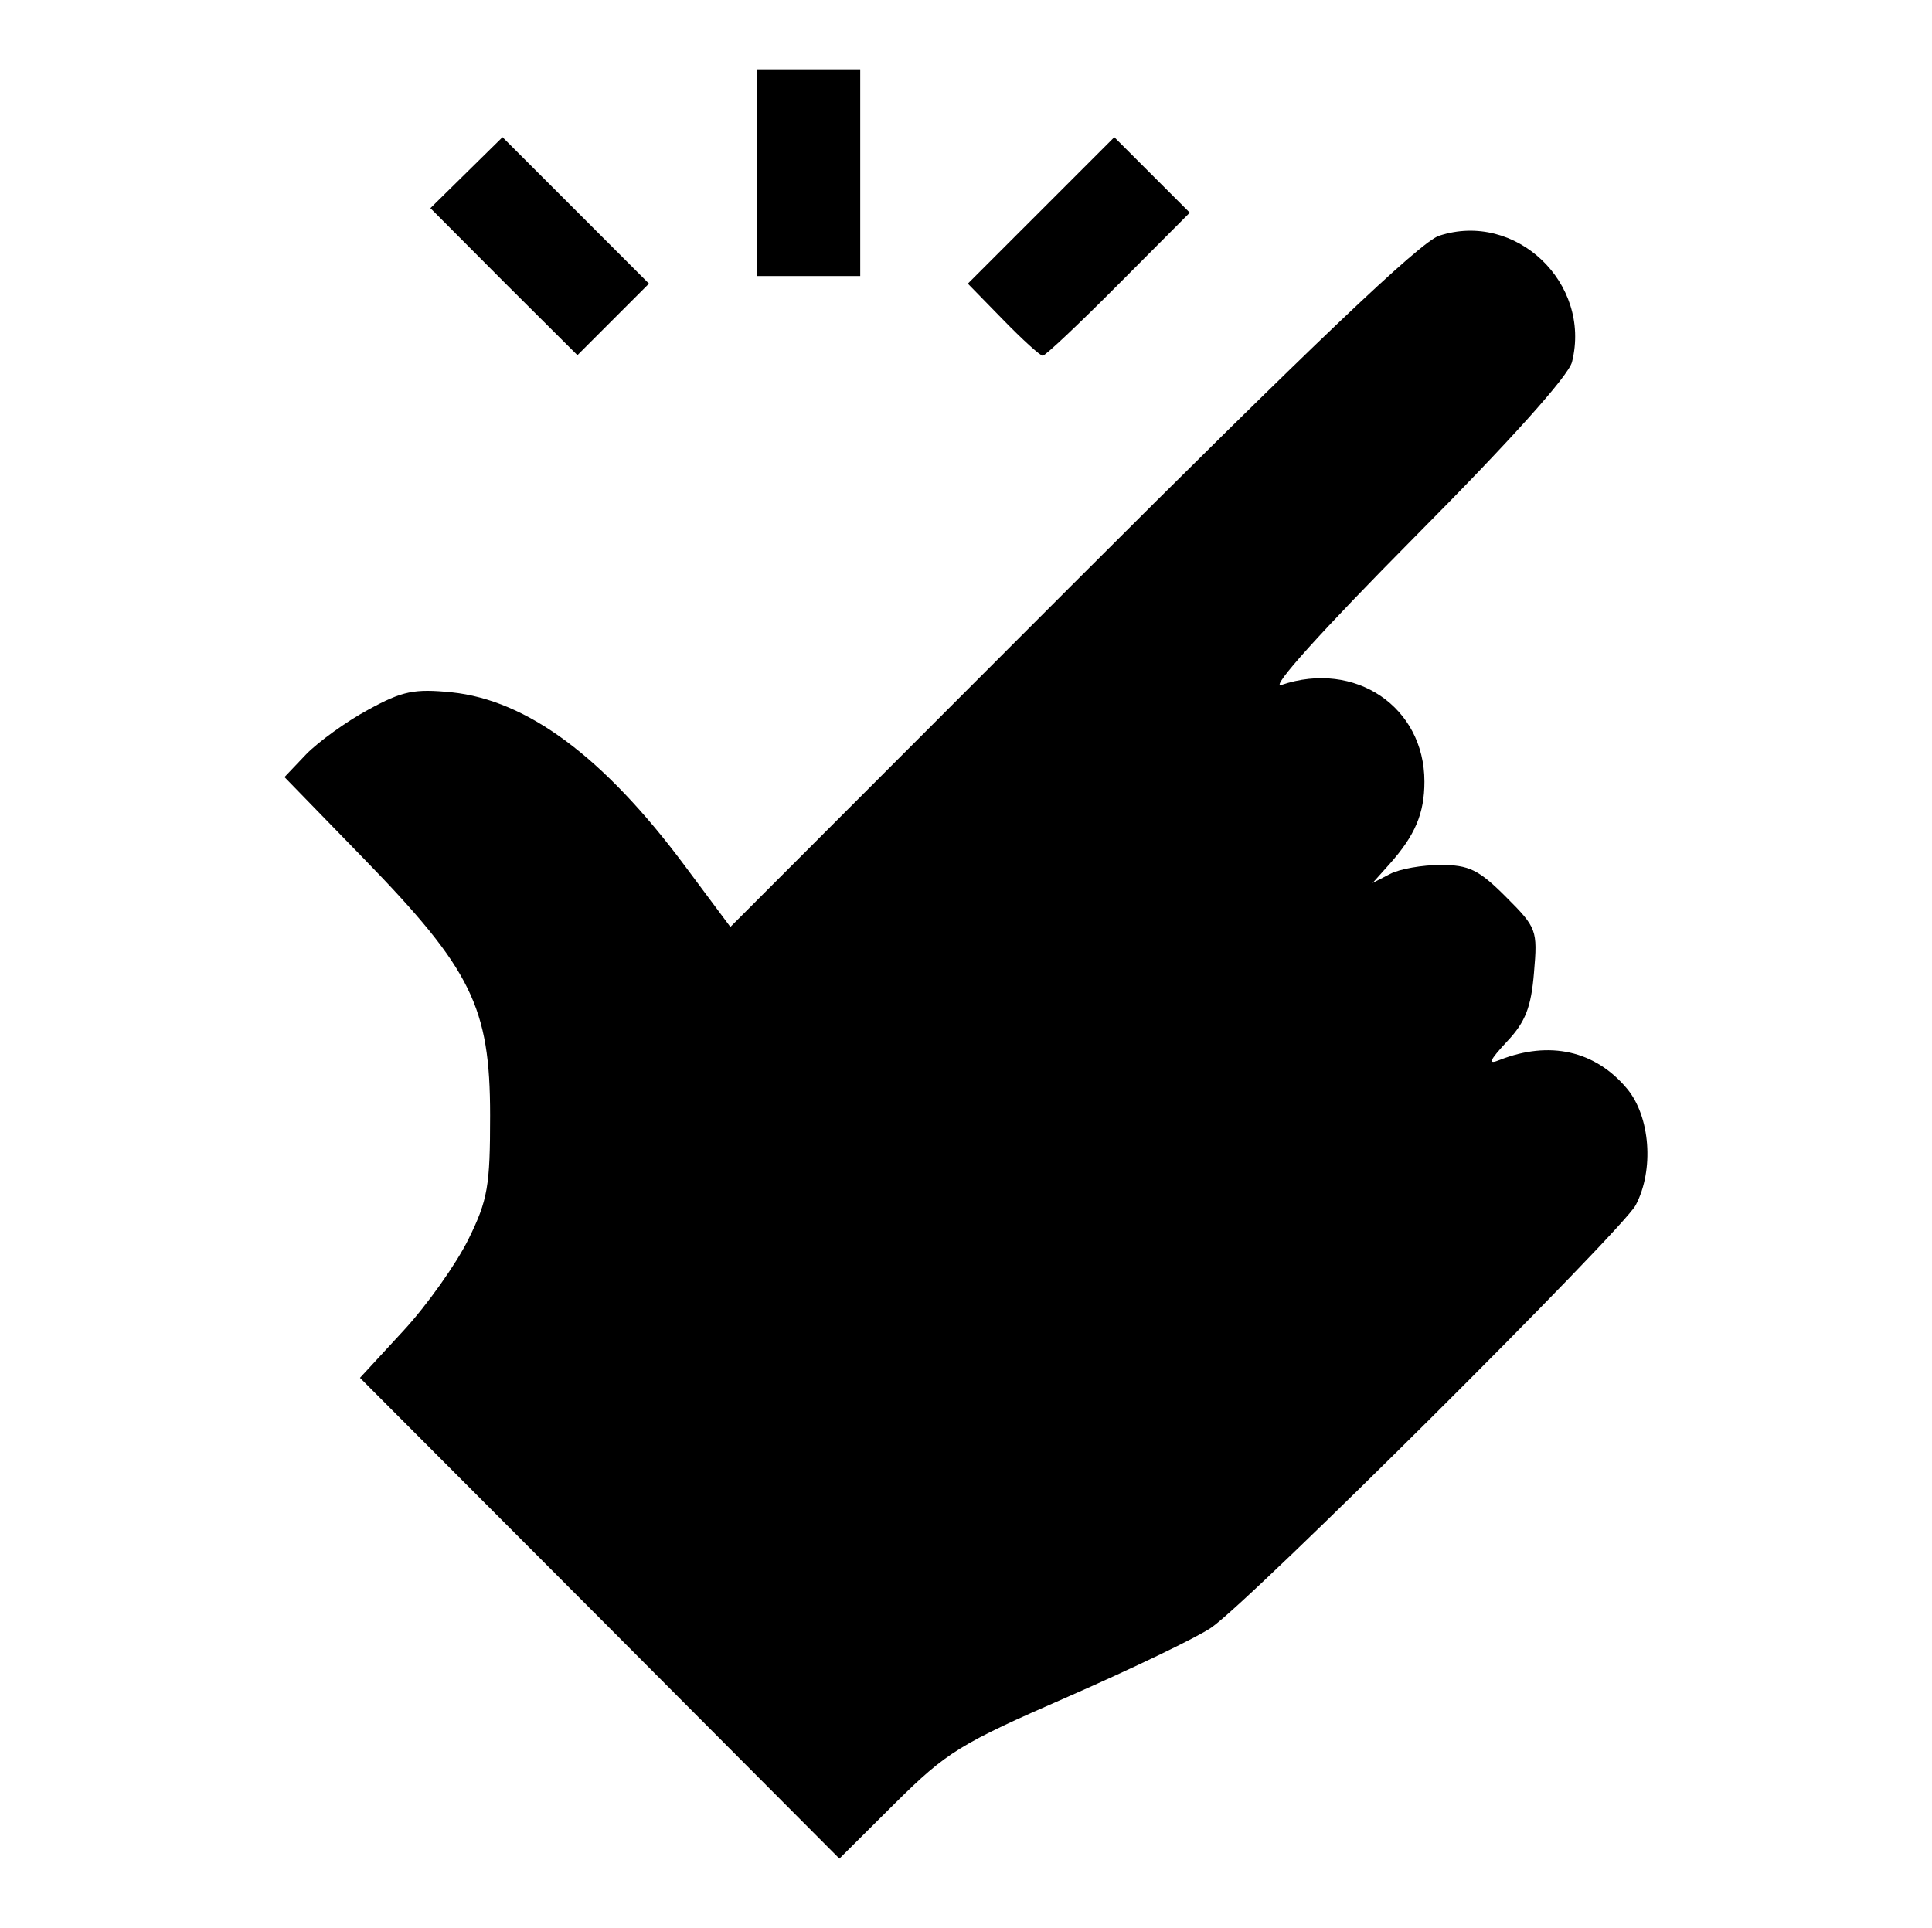 <?xml version="1.0" encoding="UTF-8" standalone="no"?>
<!-- Created with Inkscape (http://www.inkscape.org/) -->

<svg
   sodipodi:docname="easy.svg"
   inkscape:version="1.2.2 (b0a8486541, 2022-12-01)"
   id="svg8"
   version="1.1"
   viewBox="0 0 6.859 6.846"
   height="6.846mm"
   width="6.859mm"
   xml:space="preserve"
   xmlns:inkscape="http://www.inkscape.org/namespaces/inkscape"
   xmlns:sodipodi="http://sodipodi.sourceforge.net/DTD/sodipodi-0.dtd"
   xmlns="http://www.w3.org/2000/svg"
   xmlns:svg="http://www.w3.org/2000/svg"
   xmlns:rdf="http://www.w3.org/1999/02/22-rdf-syntax-ns#"
   xmlns:cc="http://creativecommons.org/ns#"
   xmlns:dc="http://purl.org/dc/elements/1.1/"><defs
     id="defs2" /><sodipodi:namedview
     id="base"
     pagecolor="#ffffff"
     bordercolor="#666666"
     borderopacity="1.0"
     inkscape:pageopacity="0.0"
     inkscape:pageshadow="2"
     inkscape:zoom="7.9999999"
     inkscape:cx="-1.375"
     inkscape:cy="-3.375"
     inkscape:document-units="mm"
     inkscape:current-layer="layer1"
     showgrid="false"
     inkscape:window-width="1920"
     inkscape:window-height="1043"
     inkscape:window-x="0"
     inkscape:window-y="0"
     inkscape:window-maximized="1"
     inkscape:snap-global="false"
     fit-margin-top="0"
     fit-margin-left="0"
     fit-margin-right="0"
     fit-margin-bottom="0"
     showguides="false"
     inkscape:guide-bbox="true"
     inkscape:pagecheckerboard="0"
     inkscape:showpageshadow="2"
     inkscape:deskcolor="#d1d1d1" /><g
     inkscape:label="Capa 1"
     inkscape:groupmode="layer"
     id="layer1"
     transform="translate(-150.488,-112.95)"><rect
       style="opacity:1;vector-effect:none;fill:#1a1a1a;fill-opacity:1;stroke:none;stroke-width:0.1;stroke-linecap:butt;stroke-linejoin:miter;stroke-miterlimit:4;stroke-dasharray:none;stroke-dashoffset:0;stroke-opacity:1"
       id="rect860"
       width="7.094"
       height="0"
       x="148.868"
       y="129.319" /><path
       style="fill:#000000;stroke-width:0.028"
       d="m 152.618,118.696 -0.852,-0.854 0.154,-0.167 c 0.085,-0.092 0.188,-0.238 0.231,-0.325 0.069,-0.14 0.077,-0.189 0.077,-0.44 1e-5,-0.384 -0.066,-0.518 -0.448,-0.911 l -0.282,-0.29 0.077,-0.081 c 0.043,-0.044 0.142,-0.116 0.22,-0.158 0.122,-0.067 0.164,-0.075 0.296,-0.062 0.269,0.028 0.541,0.23 0.829,0.617 l 0.161,0.216 1.211,-1.212 c 0.851,-0.851 1.239,-1.221 1.305,-1.242 0.271,-0.089 0.542,0.167 0.472,0.448 -0.012,0.049 -0.221,0.282 -0.561,0.624 -0.327,0.33 -0.514,0.537 -0.471,0.523 0.262,-0.089 0.508,0.078 0.508,0.343 0,0.113 -0.033,0.191 -0.124,0.293 l -0.06,0.067 0.062,-0.032 c 0.034,-0.018 0.115,-0.032 0.18,-0.032 0.1,0 0.135,0.017 0.231,0.113 0.11,0.11 0.113,0.118 0.1,0.269 -0.01,0.122 -0.03,0.175 -0.095,0.244 -0.065,0.07 -0.07,0.084 -0.026,0.066 0.176,-0.069 0.338,-0.033 0.451,0.102 0.083,0.099 0.097,0.289 0.031,0.414 -0.047,0.089 -1.37,1.407 -1.507,1.5 -0.051,0.035 -0.28,0.145 -0.508,0.245 -0.385,0.168 -0.43,0.196 -0.614,0.378 l -0.198,0.197 z m -0.341,-4.745 -0.261,-0.262 0.128,-0.126 0.128,-0.126 0.26,0.26 0.26,0.26 -0.127,0.127 -0.127,0.127 z m 1.772,0.134 -0.125,-0.128 0.26,-0.26 0.26,-0.26 0.134,0.134 0.134,0.134 -0.253,0.254 c -0.139,0.14 -0.26,0.254 -0.269,0.254 -0.009,0 -0.072,-0.057 -0.141,-0.128 z m -0.875,-0.522 v -0.367 h 0.184 0.184 v 0.367 0.367 h -0.184 -0.184 z"
       id="path249" /></g></svg>
